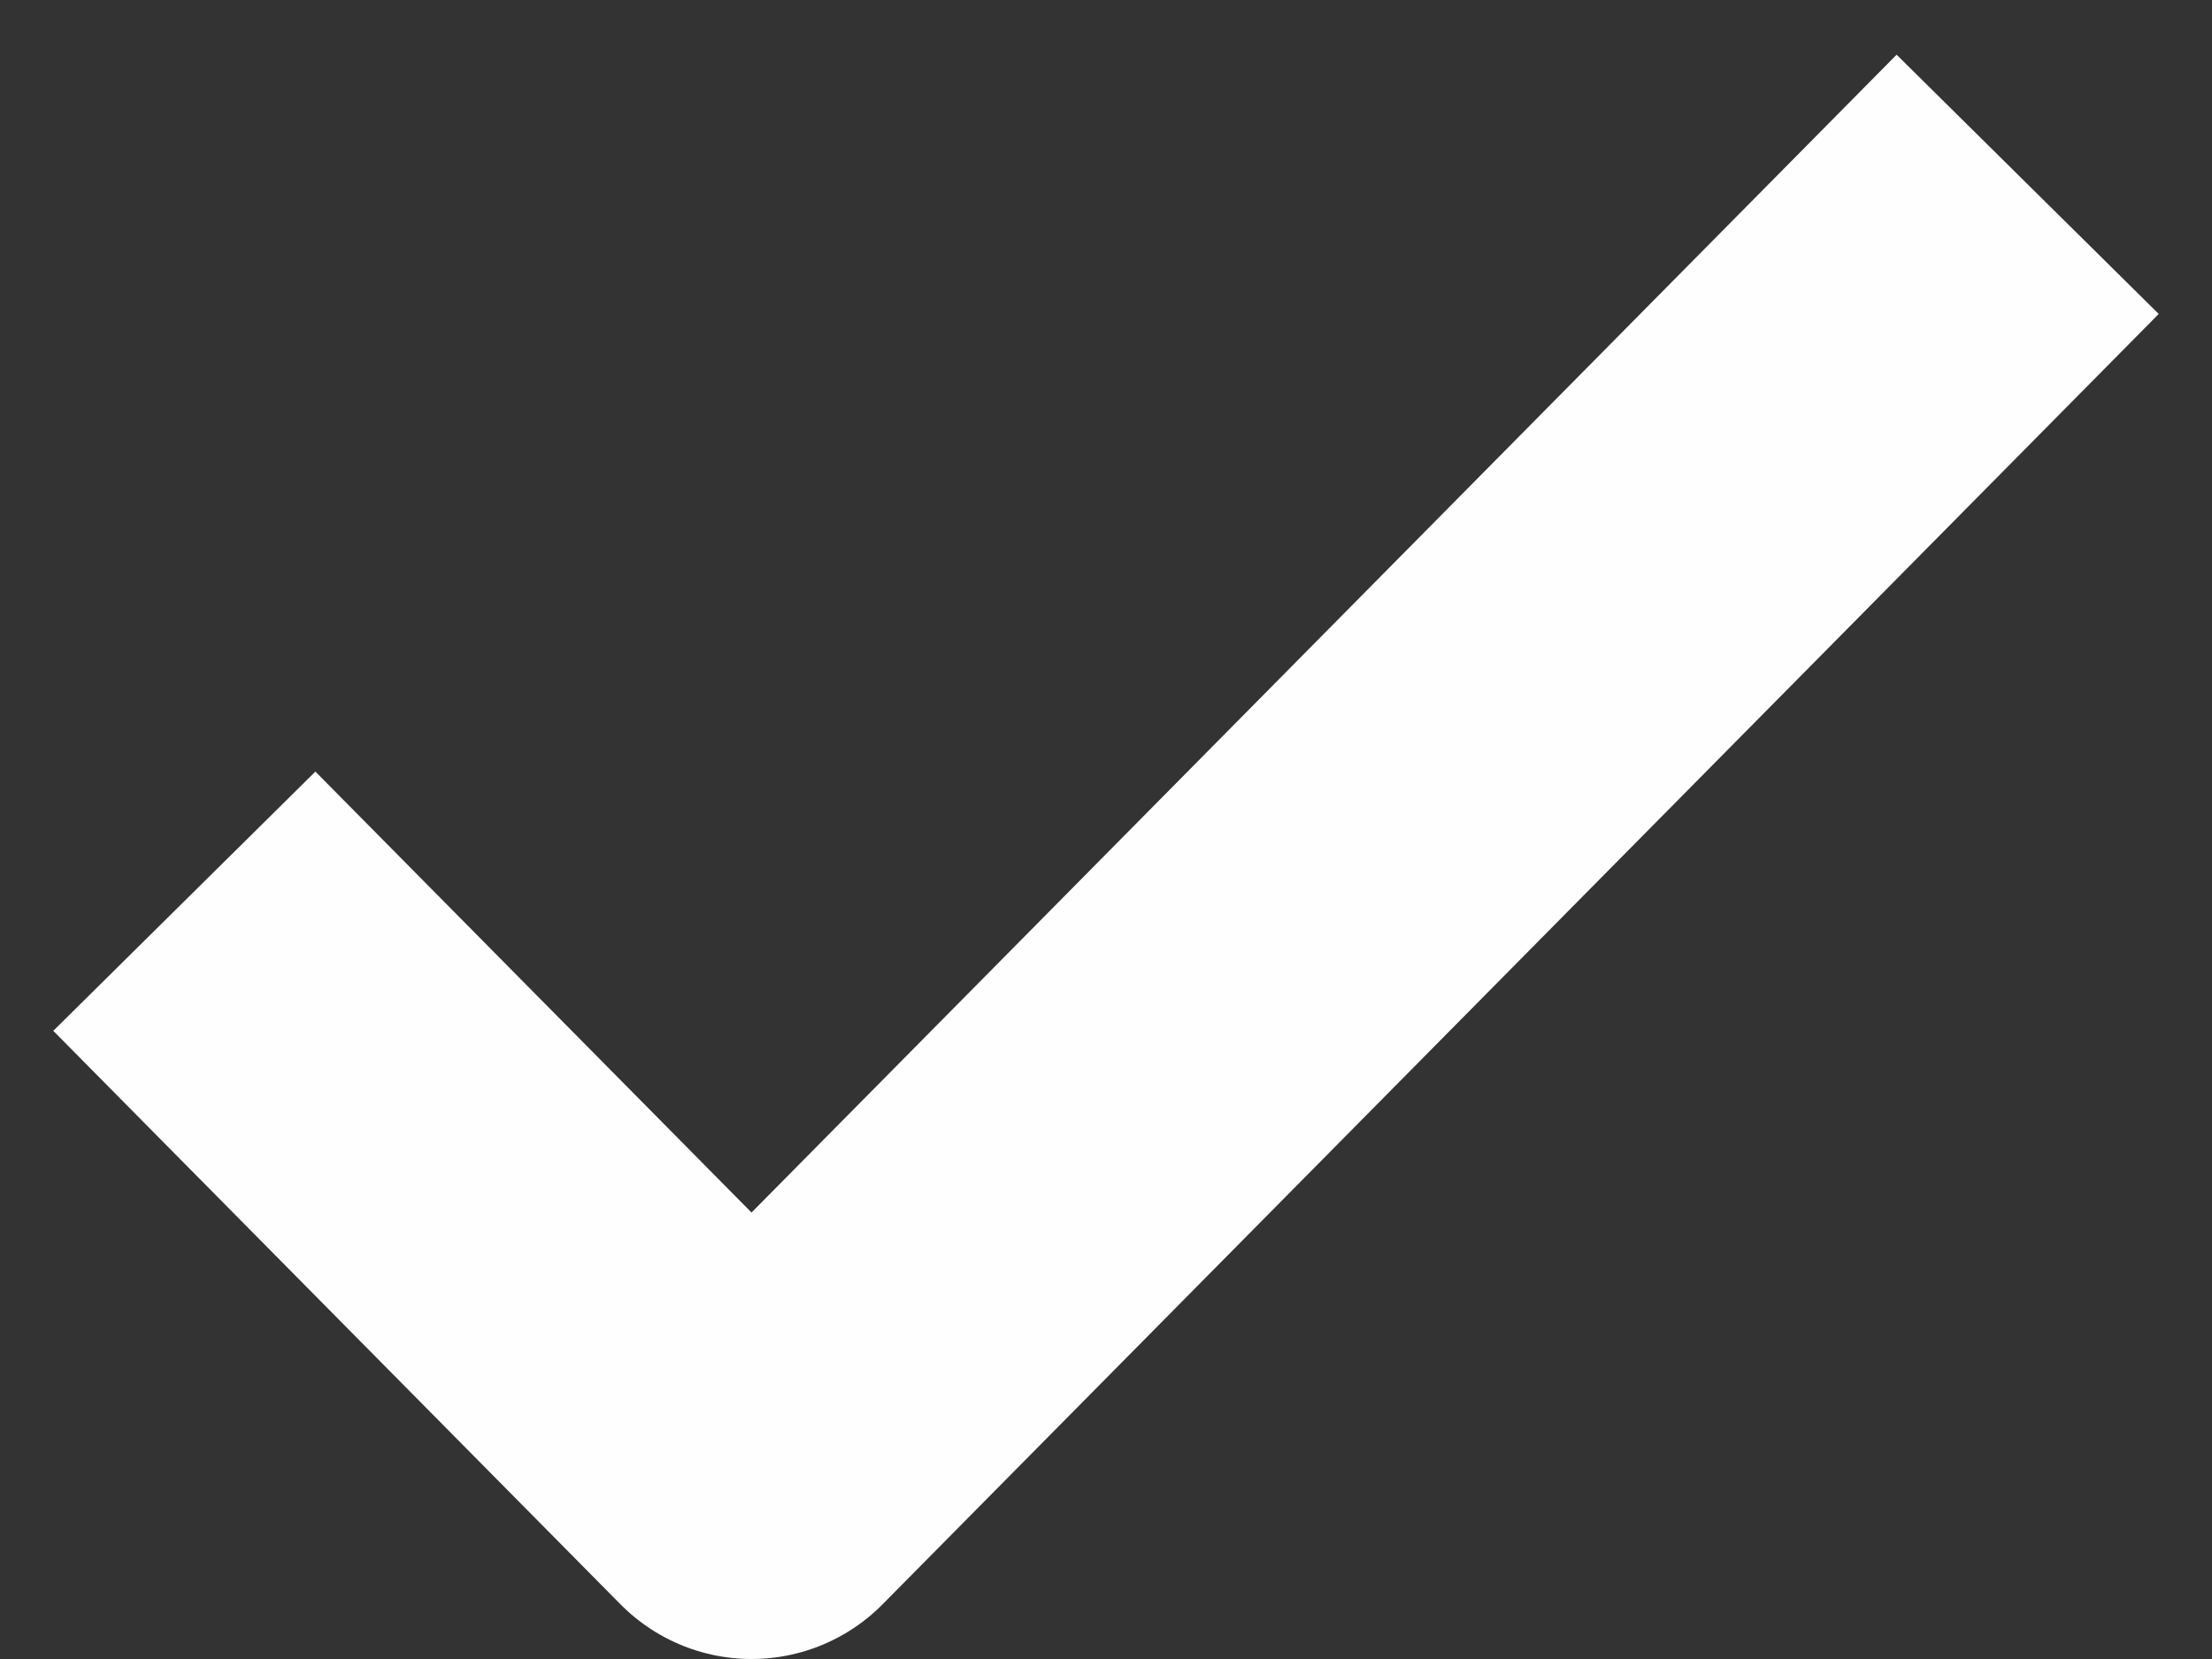 <svg width="12" height="9" viewBox="0 0 12 9" fill="none" xmlns="http://www.w3.org/2000/svg">
<rect x="0" y="0" width="12" height="9" fill="#333333" stroke="none"/>
<path d="M1 4.889L4.077 8L11 1" stroke="#FEFEFE" stroke-width="2" stroke-linejoin="round"/>
</svg>
